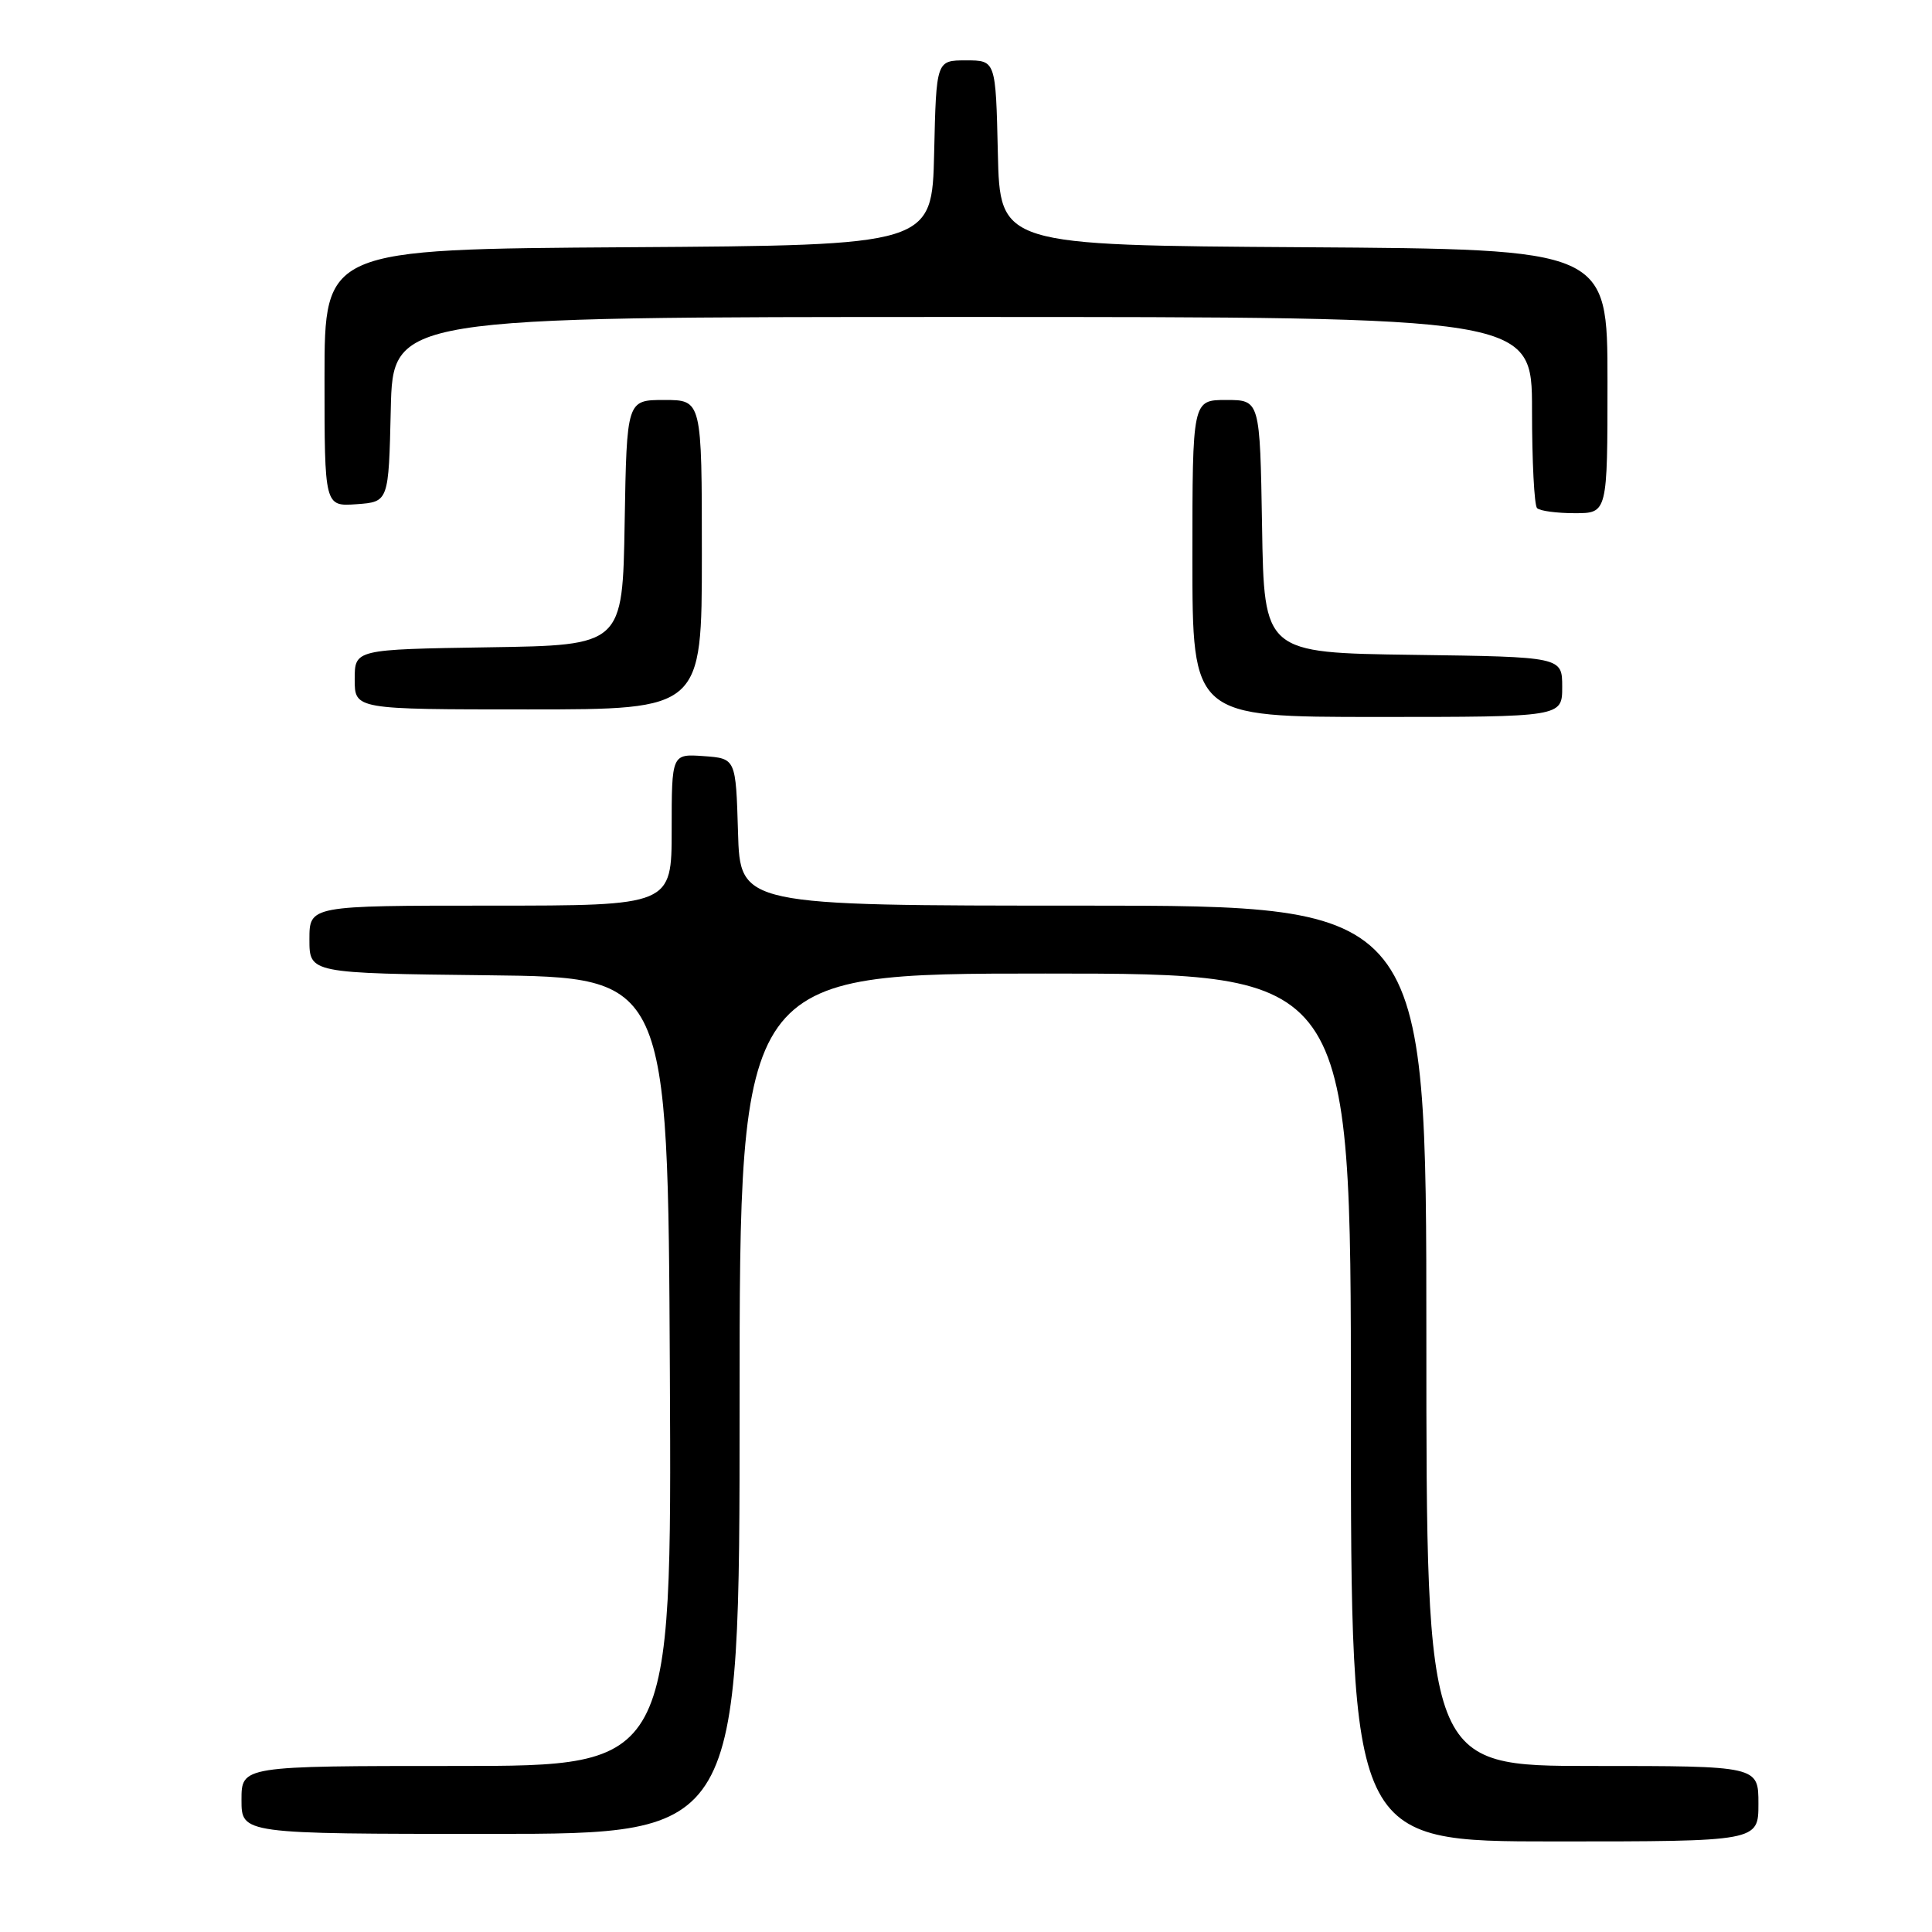 <?xml version="1.0" encoding="UTF-8" standalone="no"?>
<!DOCTYPE svg PUBLIC "-//W3C//DTD SVG 1.1//EN" "http://www.w3.org/Graphics/SVG/1.1/DTD/svg11.dtd" >
<svg xmlns="http://www.w3.org/2000/svg" xmlns:xlink="http://www.w3.org/1999/xlink" version="1.1" viewBox="0 0 256 256">
 <g >
 <path fill="currentColor"
d=" M 233.00 239.00 C 233.00 234.00 233.00 234.00 211.00 234.00 C 189.00 234.00 189.00 234.00 189.00 177.00 C 189.00 120.00 189.00 120.00 143.54 120.00 C 98.07 120.00 98.07 120.00 97.79 110.25 C 97.50 100.50 97.50 100.50 93.25 100.19 C 89.00 99.89 89.00 99.89 89.00 109.94 C 89.00 120.00 89.00 120.00 65.00 120.00 C 41.00 120.00 41.00 120.00 41.00 124.48 C 41.00 128.96 41.00 128.96 64.75 129.23 C 88.50 129.50 88.50 129.50 88.76 181.75 C 89.02 234.00 89.02 234.00 60.51 234.00 C 32.00 234.00 32.00 234.00 32.00 238.50 C 32.00 243.00 32.00 243.00 65.00 243.00 C 98.00 243.00 98.00 243.00 98.00 186.00 C 98.00 129.00 98.00 129.00 138.50 129.00 C 179.00 129.00 179.00 129.00 179.00 186.50 C 179.00 244.00 179.00 244.00 206.00 244.00 C 233.00 244.00 233.00 244.00 233.00 239.00 Z  M 207.00 91.02 C 207.00 87.04 207.00 87.04 187.25 86.77 C 167.50 86.50 167.50 86.50 167.23 69.75 C 166.95 53.00 166.95 53.00 162.48 53.00 C 158.00 53.00 158.00 53.00 158.00 74.00 C 158.00 95.00 158.00 95.00 182.50 95.00 C 207.00 95.00 207.00 95.00 207.00 91.02 Z  M 93.00 73.50 C 93.00 53.00 93.00 53.00 88.02 53.00 C 83.05 53.00 83.05 53.00 82.77 69.25 C 82.50 85.50 82.50 85.50 64.75 85.77 C 47.00 86.05 47.00 86.05 47.00 90.02 C 47.00 94.00 47.00 94.00 70.00 94.00 C 93.00 94.00 93.00 94.00 93.00 73.50 Z  M 213.00 50.51 C 213.00 33.02 213.00 33.02 172.75 32.76 C 132.50 32.50 132.50 32.50 132.22 20.25 C 131.94 8.00 131.94 8.00 128.00 8.00 C 124.06 8.00 124.06 8.00 123.78 20.25 C 123.50 32.50 123.50 32.50 83.25 32.76 C 43.00 33.02 43.00 33.02 43.00 50.07 C 43.00 67.11 43.00 67.11 47.25 66.81 C 51.50 66.50 51.50 66.50 51.78 54.25 C 52.06 42.00 52.06 42.00 127.53 42.00 C 203.00 42.00 203.00 42.00 203.00 54.33 C 203.00 61.12 203.30 66.97 203.67 67.33 C 204.03 67.70 206.28 68.00 208.67 68.00 C 213.00 68.00 213.00 68.00 213.00 50.51 Z "/>
</g>
</svg>